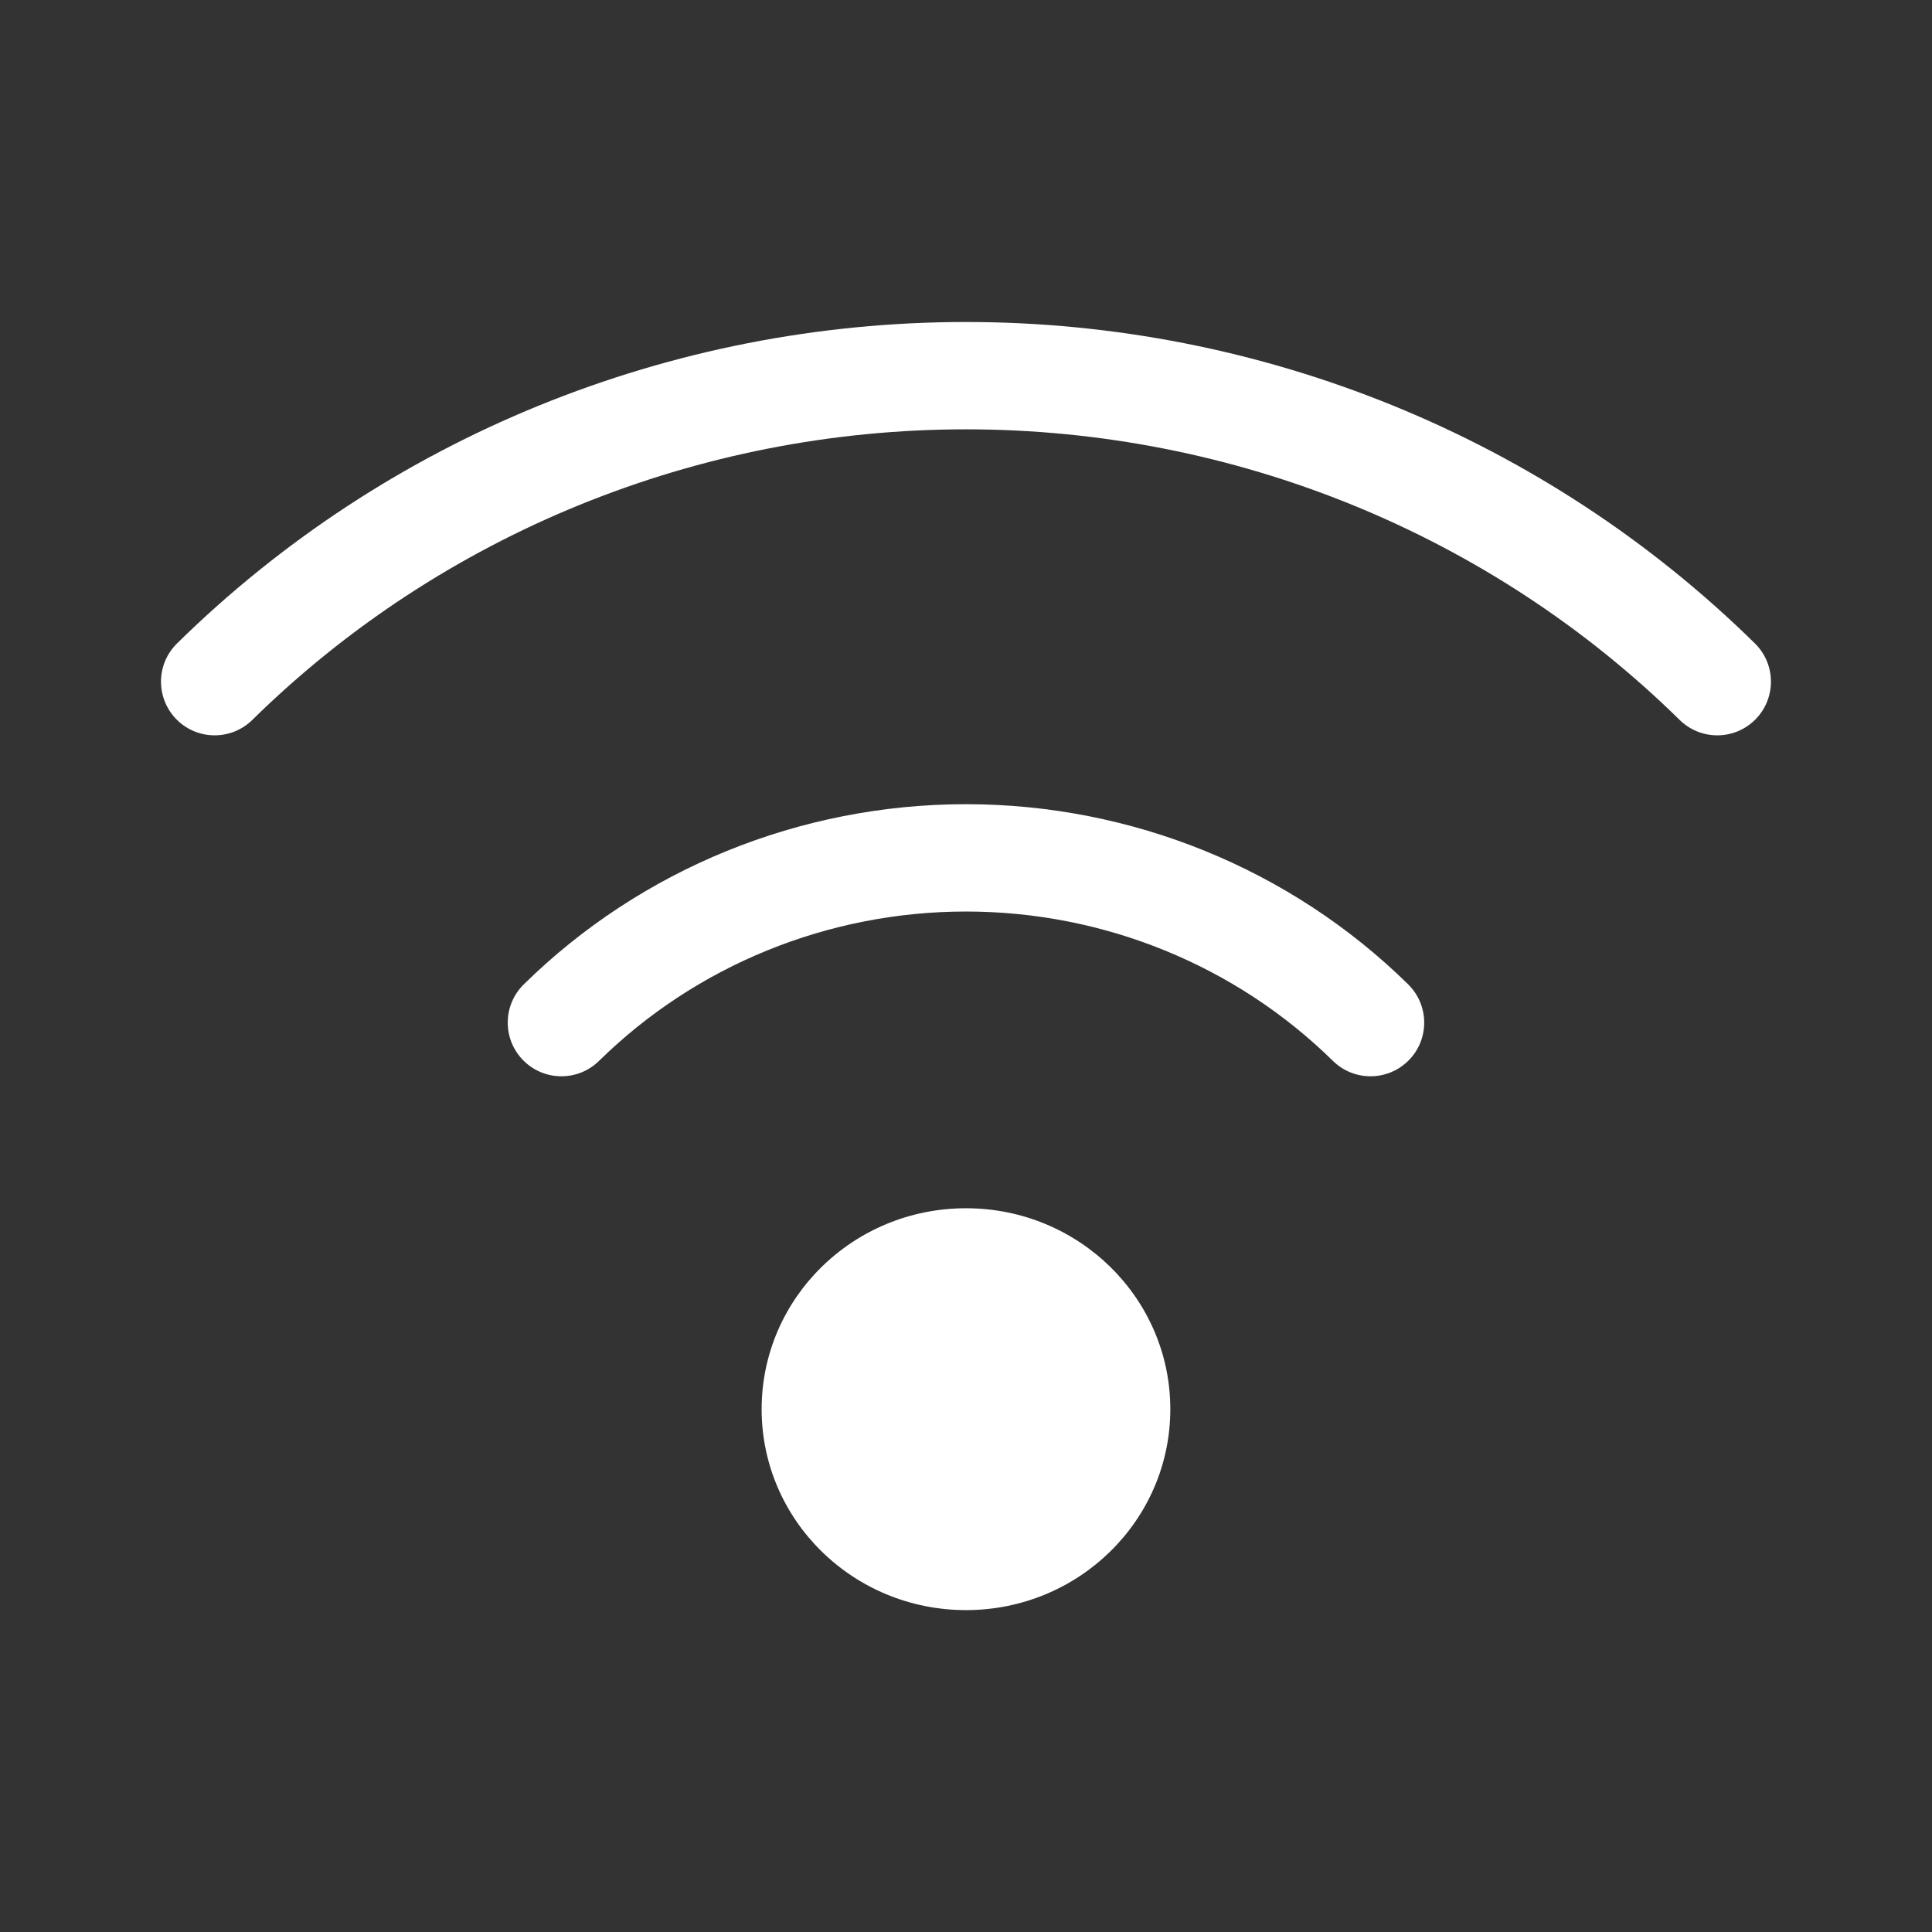 <svg width="36" height="36" viewBox="0 0 36 36" fill="none" xmlns="http://www.w3.org/2000/svg">
<rect x="0" y="0" width="36" height="36" fill="#333333" stroke="none"/>
<path fill-rule="evenodd" clip-rule="evenodd" d="M4.701 13.415C8.225 9.95 13.008 8 17.999 8C22.99 8 27.774 9.95 31.298 13.415C31.692 13.802 32.325 13.797 32.712 13.403C33.099 13.009 33.094 12.376 32.7 11.989C28.798 8.152 23.51 6 17.999 6C12.489 6 7.201 8.152 3.299 11.989C2.905 12.376 2.9 13.009 3.287 13.403C3.674 13.797 4.307 13.802 4.701 13.415ZM18 16.985C15.432 16.985 12.973 17.988 11.162 19.768C10.769 20.155 10.136 20.15 9.748 19.756C9.361 19.363 9.366 18.73 9.76 18.342C11.948 16.191 14.912 14.985 18 14.985C21.087 14.985 24.051 16.191 26.239 18.342C26.633 18.73 26.638 19.363 26.251 19.756C25.863 20.15 25.23 20.155 24.837 19.768C23.026 17.988 20.567 16.985 18 16.985ZM21.807 26.258C21.807 28.326 20.103 30.002 18 30.002C15.896 30.002 14.192 28.326 14.192 26.258C14.192 24.19 15.896 22.514 18 22.514C20.103 22.514 21.807 24.19 21.807 26.258Z" fill="white"/>
</svg>
